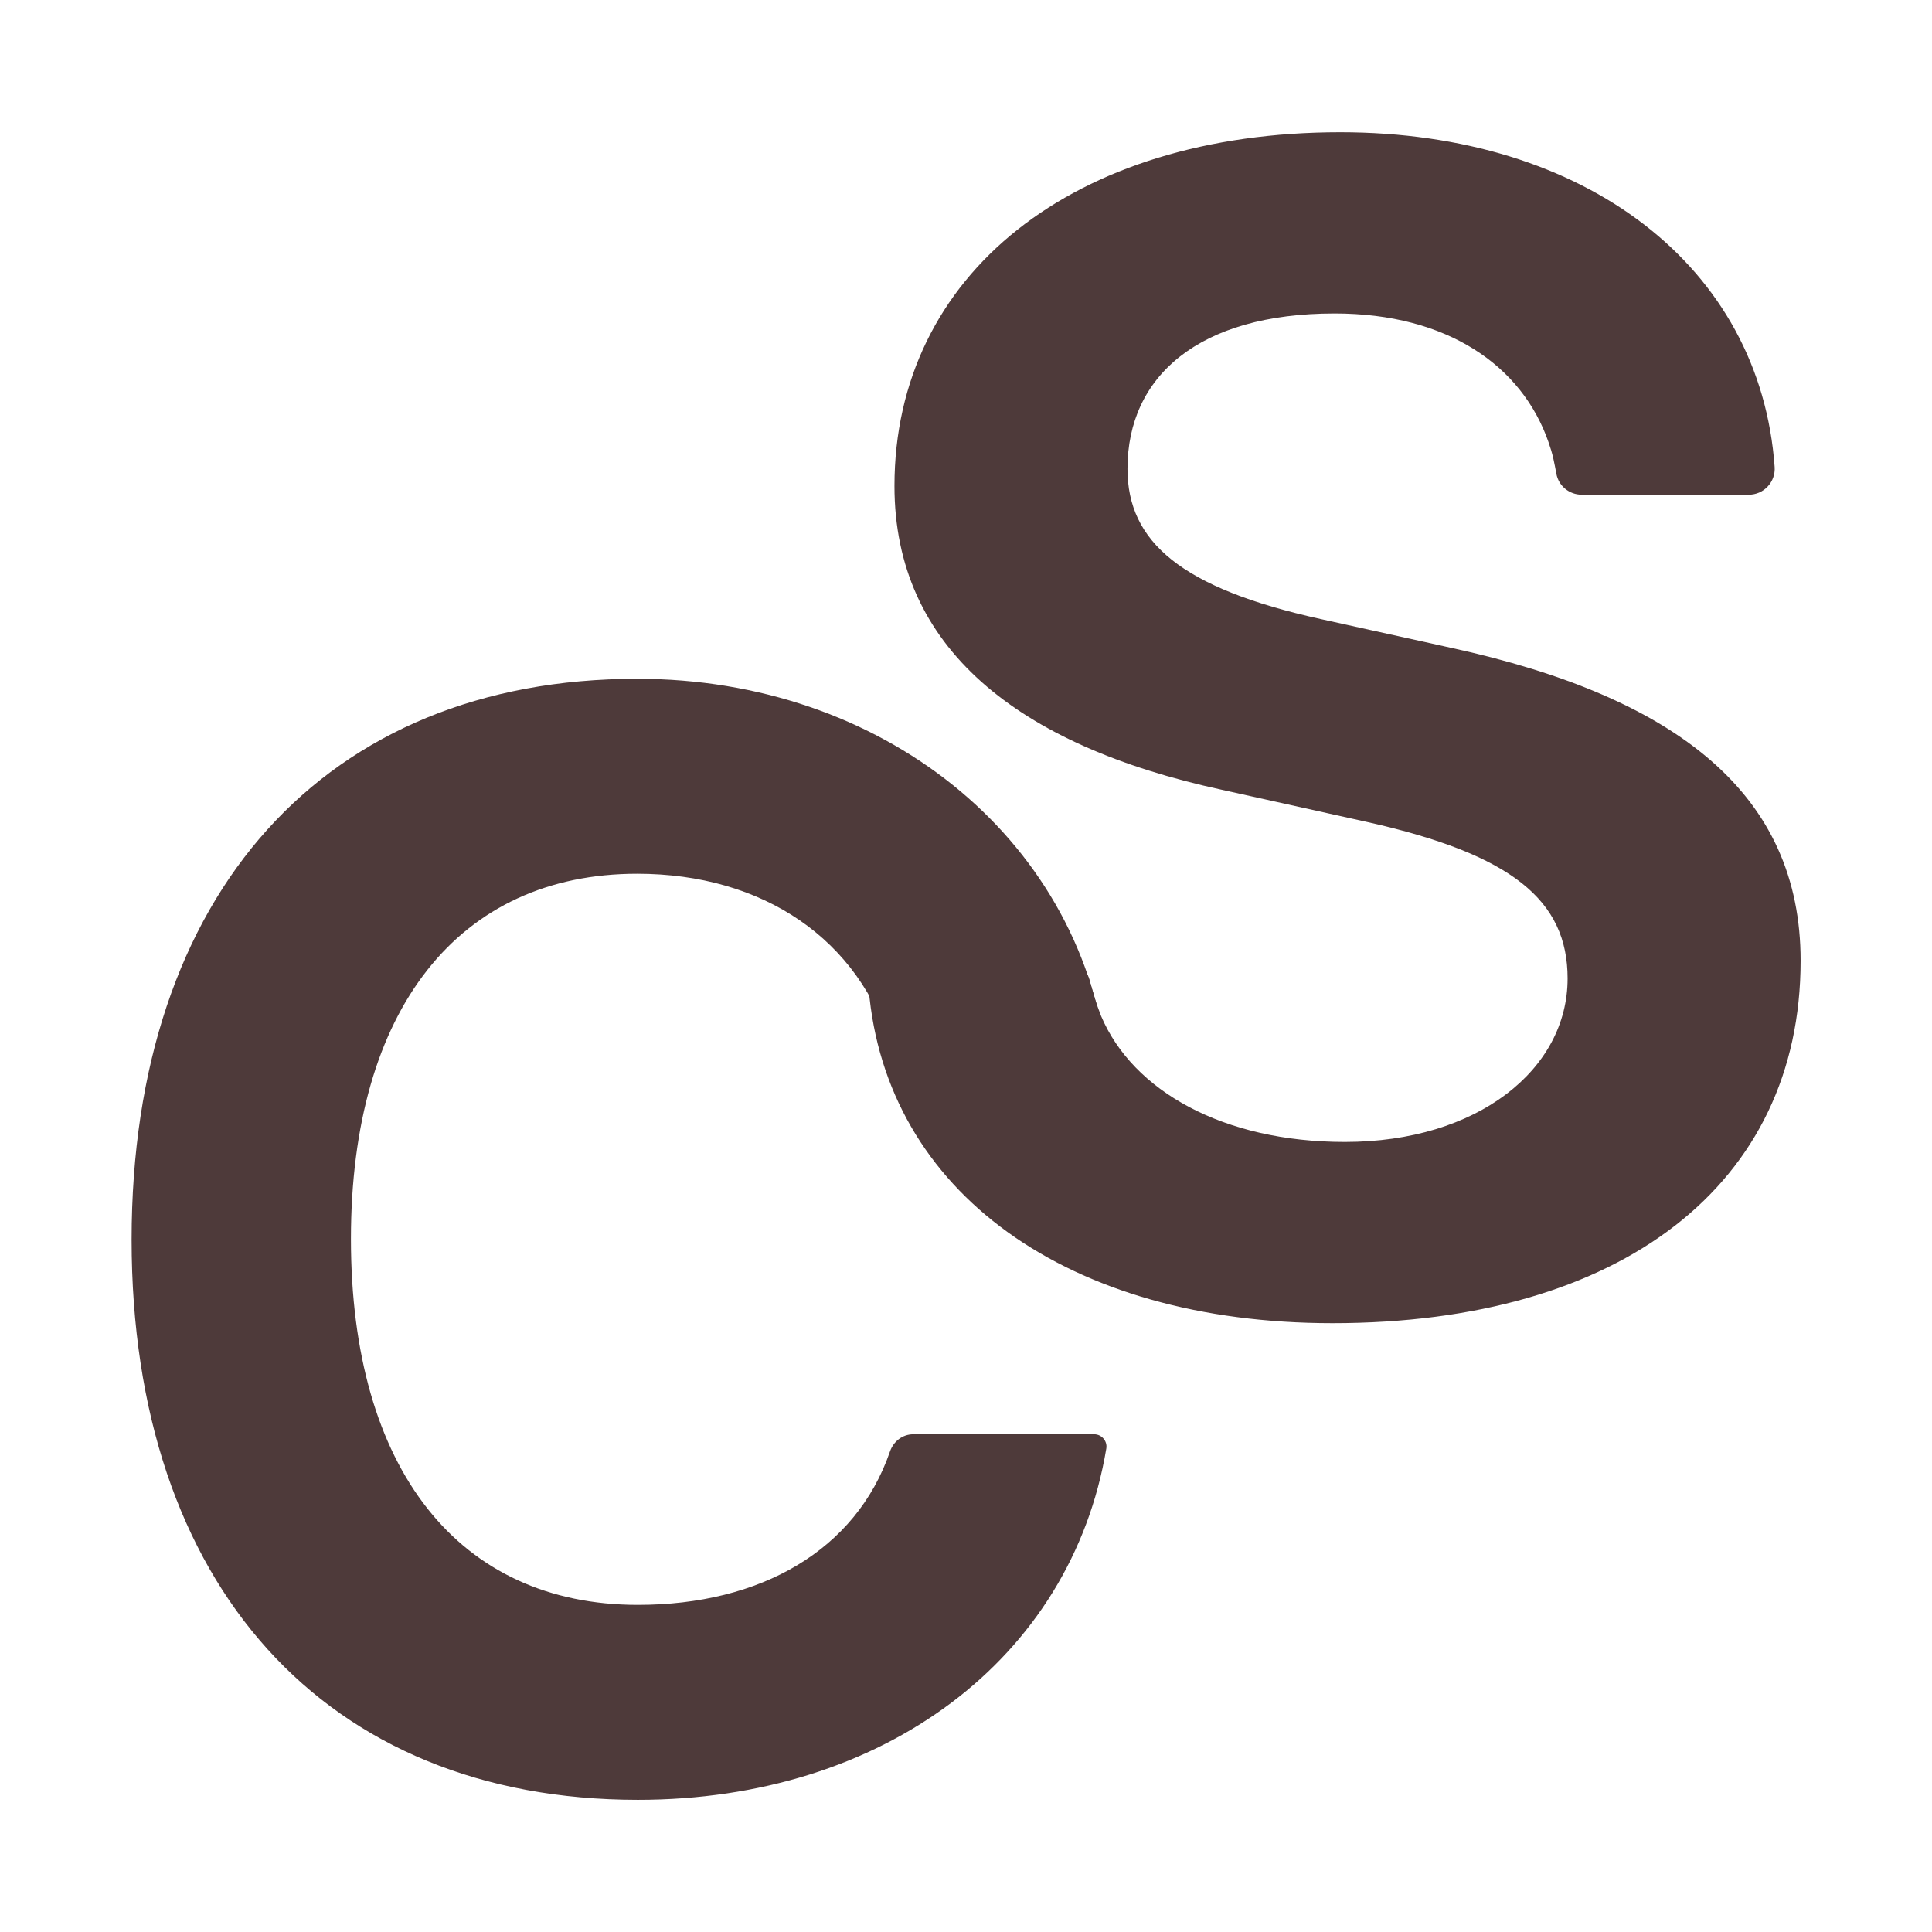 <svg xmlns="http://www.w3.org/2000/svg" xmlns:xlink="http://www.w3.org/1999/xlink" width="1080" zoomAndPan="magnify" viewBox="0 0 810 810" height="1080" preserveAspectRatio="xMidYMid meet" version="1.0"><defs><clipPath id="4a938948b9"><path d="M 55.074 284.586 L 463.824 284.586 L 463.824 754.836 L 55.074 754.836 Z M 55.074 284.586 " clip-rule="nonzero"/></clipPath><clipPath id="c20d065d67"><path d="M 364.152 55.406 L 754.902 55.406 L 754.902 554.906 L 364.152 554.906 Z M 364.152 55.406 " clip-rule="nonzero"/></clipPath></defs><g clip-path="url(#4a938948b9)"><path fill="#4e3a3a" d="M 382.883 601.328 C 378.375 601.328 374.574 604.332 373.113 608.594 C 358.832 649.984 318.879 672.852 267.445 672.852 C 192.48 672.852 147.133 616.184 147.133 519.434 C 147.133 422.992 192.48 366.324 267.141 366.324 C 319.77 366.324 360.59 393.699 374.016 440.34 C 375.312 444.836 379.223 448.066 383.895 448.066 C 383.895 448.066 440.449 448.098 458.77 448.066 C 461.844 448.055 464.246 445.336 463.848 442.293 C 451.871 350.703 369.641 284.586 267.141 284.586 C 136.395 284.586 55.176 374.695 55.176 519.742 C 55.176 664.594 136.52 754.59 267.445 754.59 C 370.316 754.59 449.062 695.48 463.824 607.316 C 464.348 604.207 461.914 601.336 458.758 601.328 Z M 382.883 601.328 " fill-opacity="1" fill-rule="nonzero"/></g><g clip-path="url(#c20d065d67)"><path fill="#4e3a3a" d="M 608.012 271.523 L 553.727 259.543 C 495.188 246.625 472.699 227.141 472.699 196.555 C 472.699 157.781 502.547 131.426 559.535 131.426 C 607.023 131.426 638.086 153.484 649.172 185.242 C 649.984 187.566 650.734 189.941 651.277 192.406 C 651.773 194.688 652.176 196.75 652.504 198.574 C 653.426 203.727 657.93 207.406 663.16 207.406 L 733.207 207.406 C 736.211 207.406 739.102 206.16 741.141 203.945 C 743.191 201.742 744.246 198.777 744.027 195.781 C 738.016 111.844 664.832 55.445 561.91 55.445 C 450.121 55.445 375.008 115.047 375.008 203.75 C 375.008 271.523 426.512 312.512 512.199 331.105 L 573.34 344.664 C 633.855 358.219 657.223 377.445 657.223 410.234 C 657.223 448.379 619.461 478.77 563.863 478.77 C 512.805 478.77 474.922 457.355 461.648 425.984 C 459.434 420.395 457.891 415.172 456.871 411.113 C 455.633 406.242 451.324 402.789 446.312 402.789 L 375.008 402.789 C 371.98 402.789 369.07 404.059 367.02 406.293 C 364.969 408.531 363.945 411.516 364.195 414.543 C 371.34 499.719 447.656 554.75 558.633 554.75 C 679.703 554.75 754.914 496.527 754.914 402.789 C 754.914 333.43 703.832 292.332 608.012 271.523 Z M 608.012 271.523 " fill-opacity="1" fill-rule="nonzero"/></g></svg>